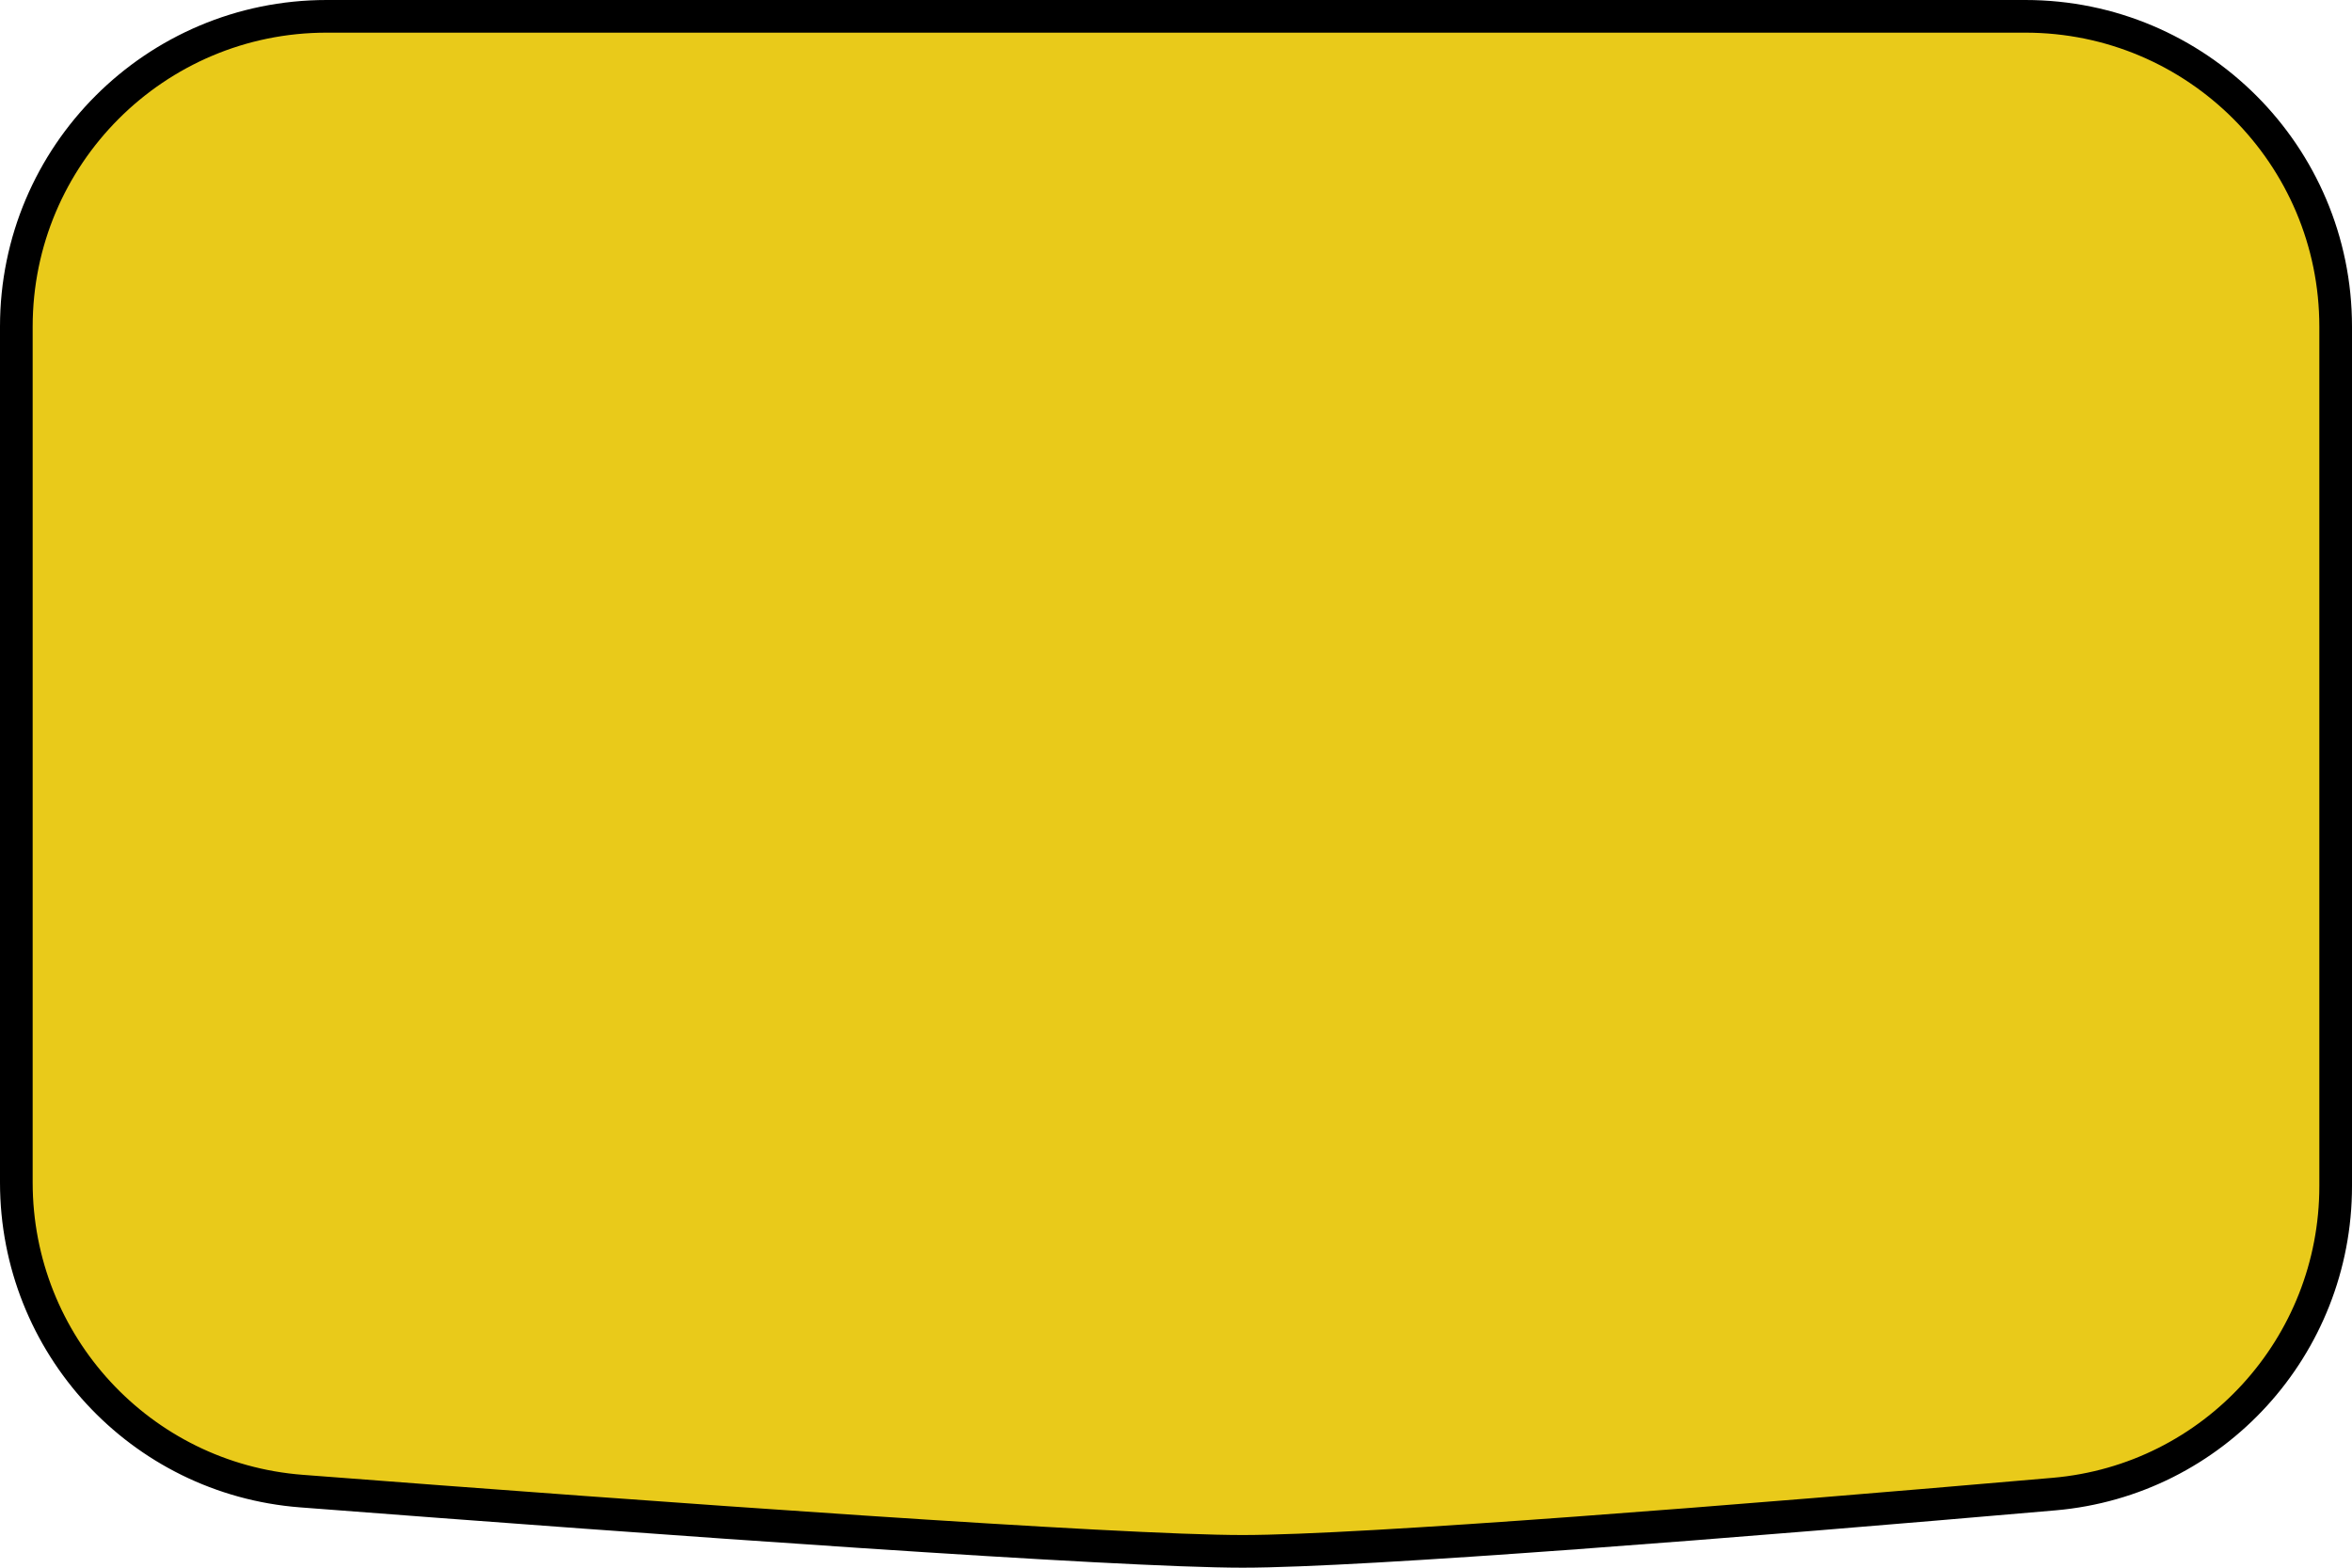 <svg width="72" height="48" viewBox="0 0 72 48" fill="none" xmlns="http://www.w3.org/2000/svg">
<path d="M10 0.5H62C67.247 0.5 71.5 4.753 71.5 10V36.316C71.5 41.223 67.768 45.321 62.884 45.746C53.32 46.578 41.736 47.5 38.038 47.5C34.201 47.5 20.321 46.509 9.228 45.655C4.296 45.276 0.5 41.157 0.5 36.207V10C0.5 4.753 4.753 0.5 10 0.5Z" fill="#E9CA1A" stroke="black"/>
</svg>
